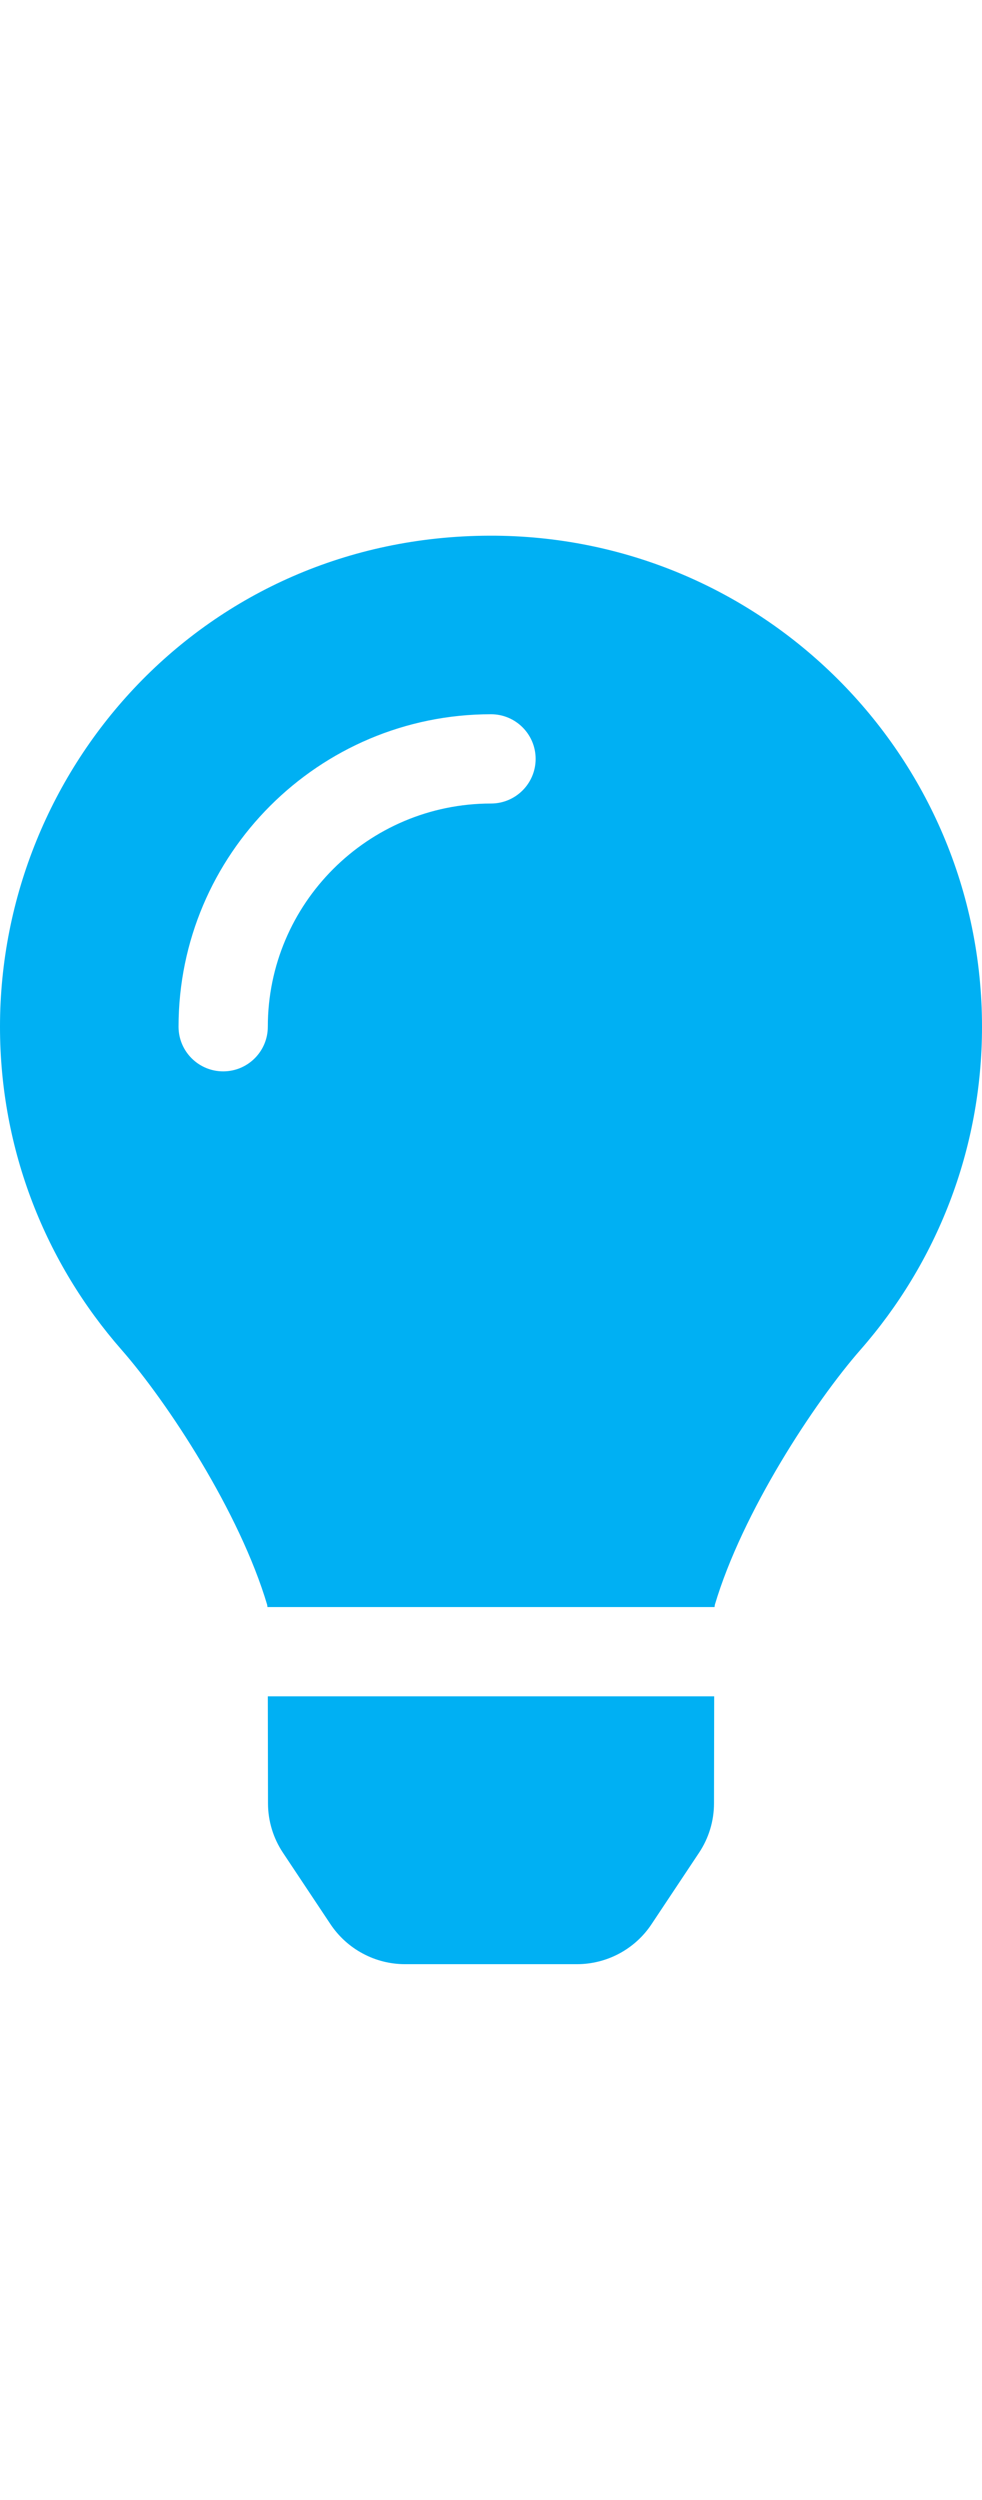<svg preserveAspectRatio="none" width="100%" height="100%" overflow="visible" style="display: block;" viewBox="0 0 11 28" fill="none" xmlns="http://www.w3.org/2000/svg">
<g id="Frame 427321801">
<path id="Vector" d="M3.002 20.198C3.002 20.395 3.06 20.587 3.169 20.751L3.703 21.554C3.795 21.691 3.918 21.803 4.064 21.881C4.209 21.959 4.371 22 4.536 22H6.464C6.629 22 6.791 21.959 6.937 21.881C7.082 21.803 7.206 21.691 7.297 21.554L7.831 20.751C7.94 20.587 7.998 20.395 7.998 20.198L8 19H3L3.002 20.198ZM0 11.5C0 12.886 0.514 14.151 1.361 15.118C1.877 15.707 2.685 16.938 2.993 17.976C2.994 17.984 2.995 17.992 2.996 18H8.004C8.005 17.992 8.006 17.984 8.007 17.976C8.315 16.938 9.123 15.707 9.639 15.118C10.486 14.151 11 12.886 11 11.5C11 8.457 8.528 5.991 5.483 6C2.295 6.01 0 8.593 0 11.5ZM5.5 9C4.122 9 3 10.121 3 11.5C3 11.776 2.776 12 2.5 12C2.224 12 2 11.776 2 11.5C2 9.57 3.57 8 5.5 8C5.776 8 6 8.224 6 8.5C6 8.776 5.776 9 5.5 9Z" fill="#00B0F3"/>
</g>
</svg>
